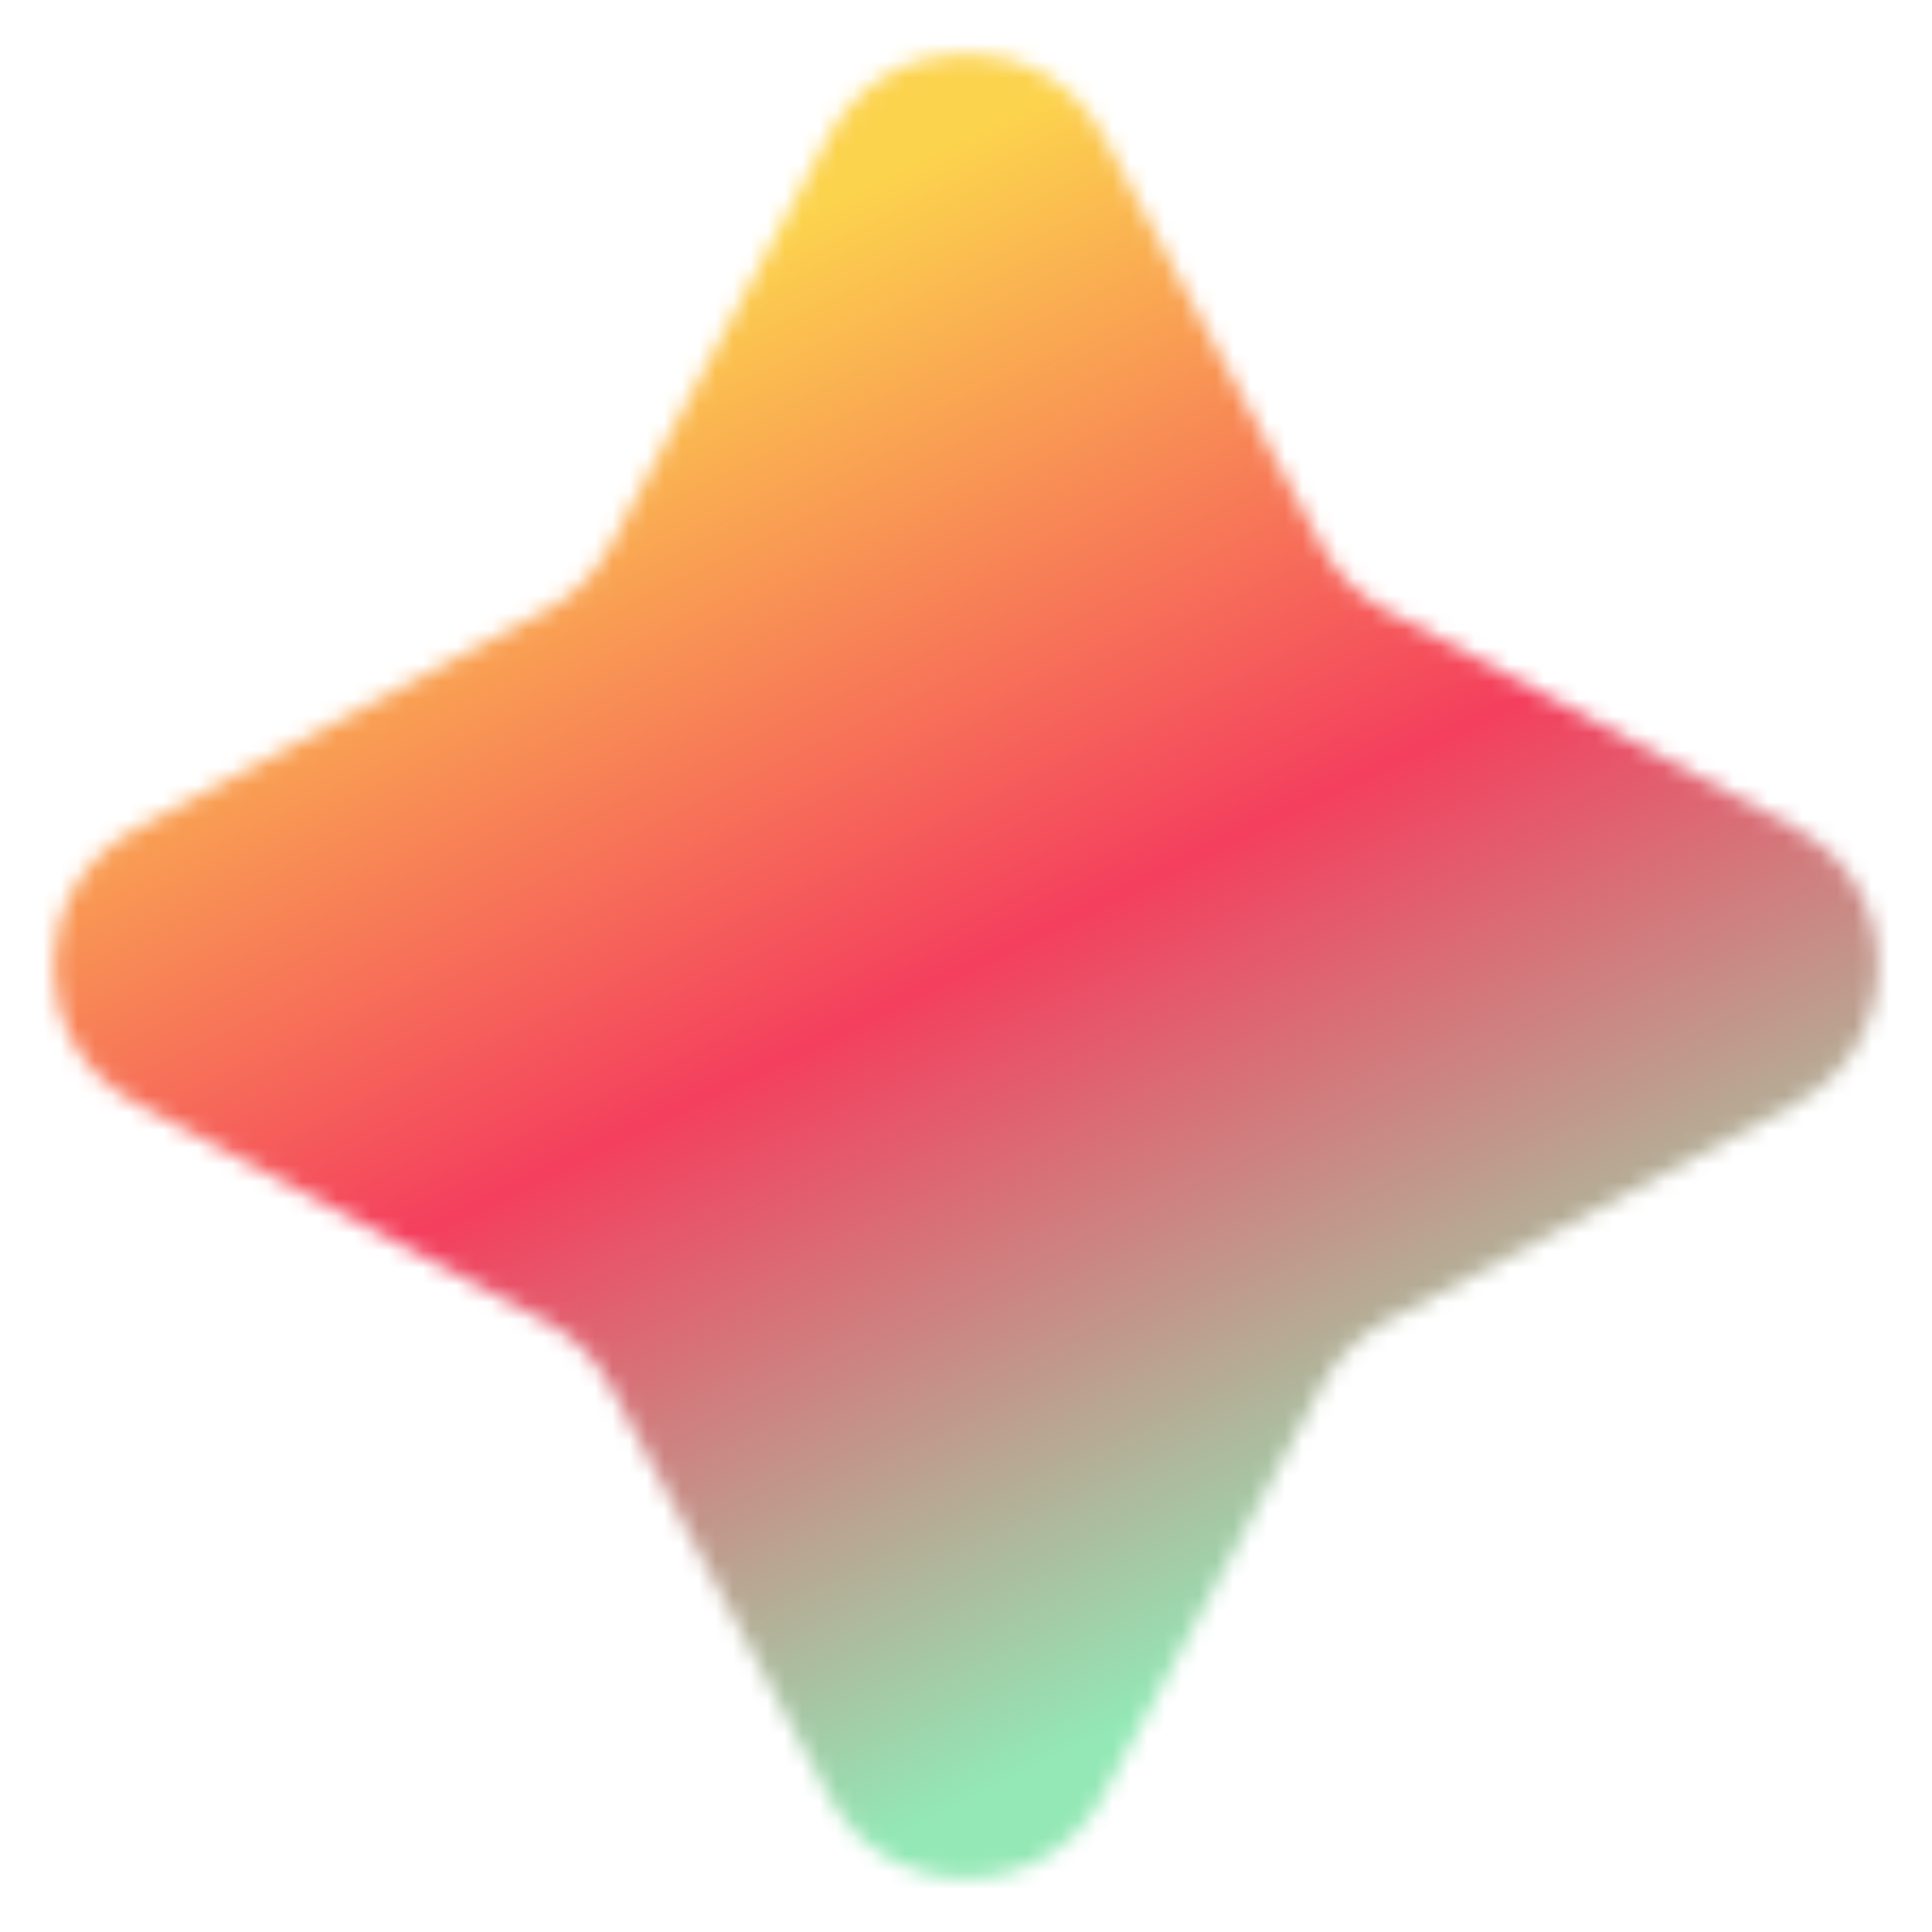 <svg width="112" height="112" viewBox="0 0 112 112" fill="none" xmlns="http://www.w3.org/2000/svg">
<g clip-path="url(#clip0_1_109)">
<mask id="mask0_1_109" style="mask-type:alpha" maskUnits="userSpaceOnUse" x="3" y="3" width="106" height="106">
<g style="mix-blend-mode:difference">
<path d="M48.059 7.884C51.448 1.532 60.552 1.532 63.941 7.884L76.629 31.667C77.469 33.242 78.758 34.531 80.333 35.371L104.116 48.059C110.468 51.448 110.468 60.552 104.116 63.941L80.333 76.629C78.758 77.469 77.469 78.758 76.629 80.333L63.941 104.116C60.552 110.468 51.448 110.468 48.059 104.116L35.371 80.333C34.531 78.758 33.242 77.469 31.667 76.629L7.884 63.941C1.532 60.552 1.532 51.448 7.884 48.059L31.667 35.371C33.242 34.531 34.531 33.242 35.371 31.667L48.059 7.884Z" fill="white"/>
</g>
</mask>
<g mask="url(#mask0_1_109)">
<g style="mix-blend-mode:multiply">
<rect x="-34" y="-27" width="162" height="150" fill="url(#paint0_linear_1_109)"/>
</g>
</g>
</g>
<defs>
<linearGradient id="paint0_linear_1_109" x1="63" y1="4.5" x2="101" y2="82.5" gradientUnits="userSpaceOnUse">
<stop stop-color="#FCD34D"/>
<stop offset="0.5" stop-color="#F43F5E"/>
<stop offset="1" stop-color="#93E8B5"/>
</linearGradient>
<clipPath id="clip0_1_109">
<rect width="112" height="112" fill="white"/>
</clipPath>
</defs>
</svg>
